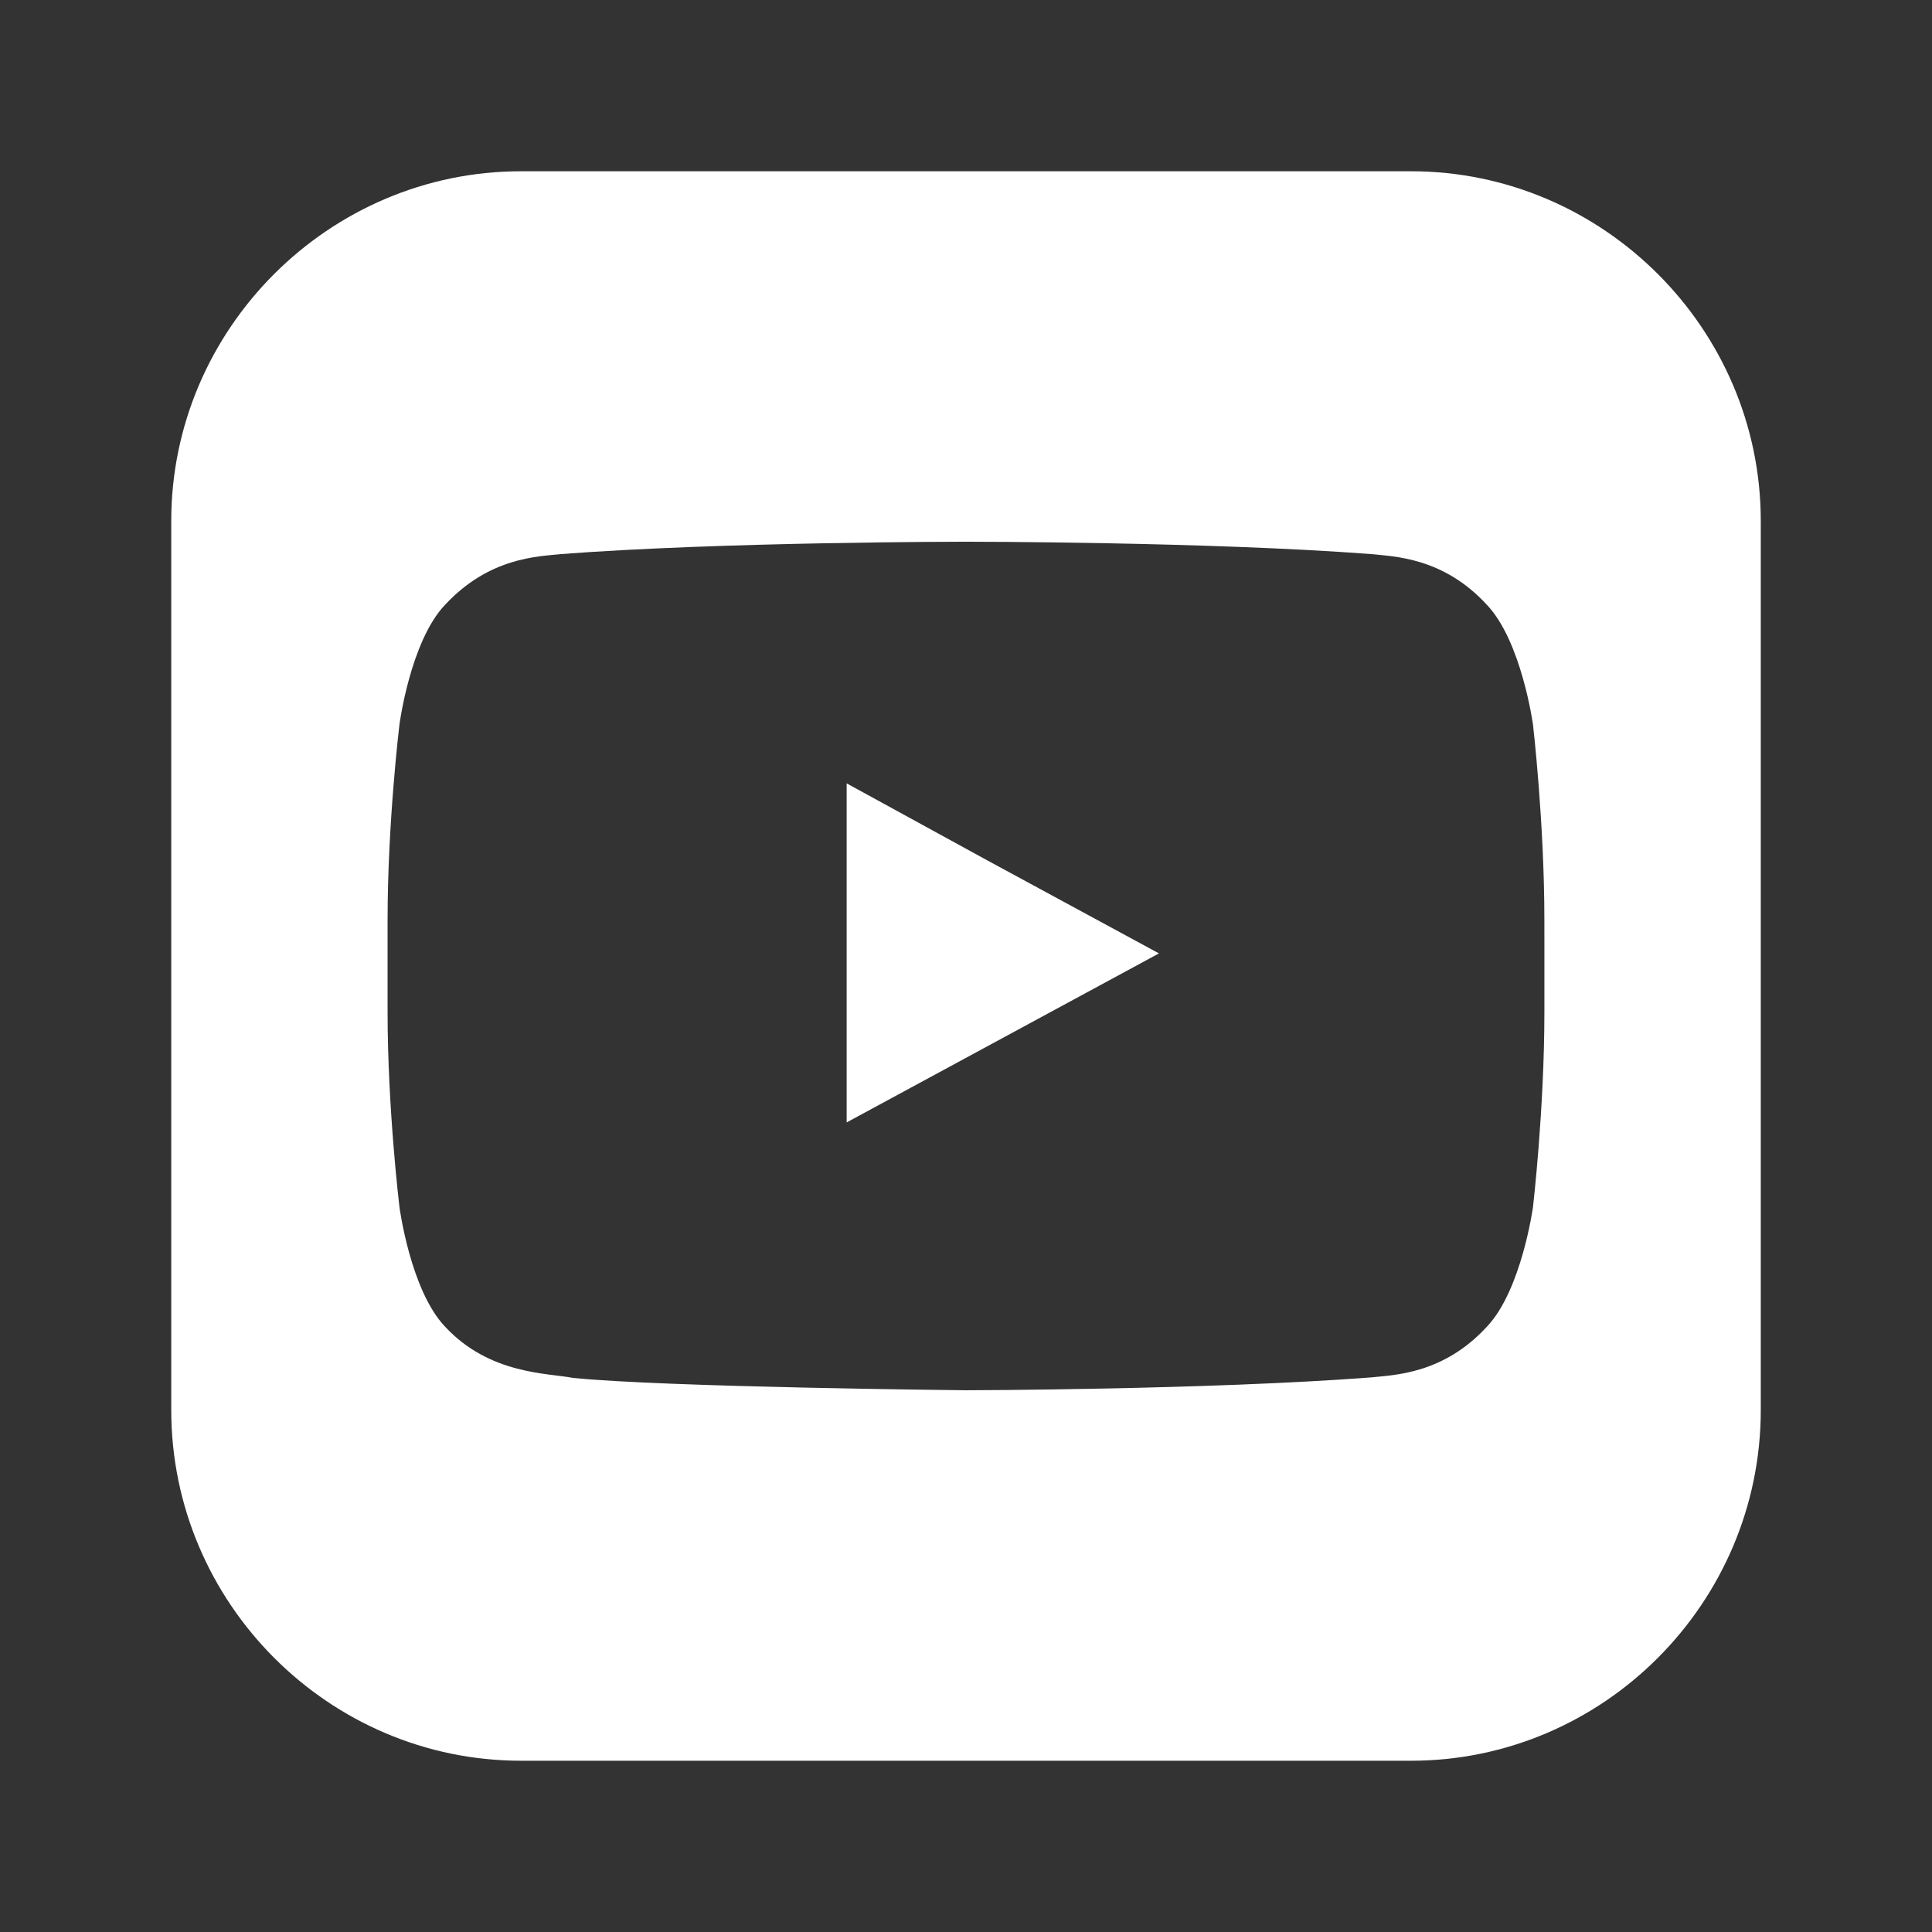<?xml version="1.0" encoding="utf-8"?>
<!-- Generator: Adobe Illustrator 16.0.0, SVG Export Plug-In . SVG Version: 6.00 Build 0)  -->
<!DOCTYPE svg PUBLIC "-//W3C//DTD SVG 1.1//EN" "http://www.w3.org/Graphics/SVG/1.1/DTD/svg11.dtd">
<svg version="1.1" id="Layer_1" xmlns="http://www.w3.org/2000/svg" xmlns:xlink="http://www.w3.org/1999/xlink" x="0px" y="0px"
	 width="86.5px" height="86.5px" viewBox="0 0 86.5 86.5" enable-background="new 0 0 86.5 86.5" xml:space="preserve">
<rect x="0" y="0" width="86.5" height="86.5" fill="#333333" stroke="none"/>
<path fill-rule="evenodd" clip-rule="evenodd" fill="#FFFFFF" d="M51.889,42.686l-13.982,7.567V38.614v-3.541l6.304,3.452
	L51.889,42.686z M63.178,7.668H23.323c-8.598,0-15.656,7.059-15.656,15.656v39.805c0,8.645,7.059,15.703,15.656,15.703h39.855
	c8.598,0,15.656-7.059,15.656-15.703V23.324C78.834,14.727,71.775,7.668,63.178,7.668z M69.146,41.956v3.341
	c0,4.358-0.51,8.74-0.51,8.74s-0.51,3.717-2.057,5.354c-1.969,2.146-4.182,2.168-5.199,2.279
	c-7.258,0.554-18.121,0.575-18.121,0.575s-13.473-0.133-17.611-0.554c-1.148-0.222-3.738-0.154-5.729-2.301
	c-1.549-1.638-2.035-5.354-2.035-5.354s-0.531-4.382-0.531-8.74v-3.585v-0.53c0-4.359,0.531-8.741,0.531-8.741
	s0.486-3.717,2.035-5.354c1.99-2.146,4.182-2.168,5.199-2.279c7.256-0.553,18.119-0.553,18.119-0.553h0.021
	c0,0,10.863,0,18.121,0.553c1.018,0.111,3.23,0.133,5.199,2.279c1.547,1.637,2.057,5.354,2.057,5.354s0.51,4.381,0.51,8.741V41.956z
	"/>
</svg>
